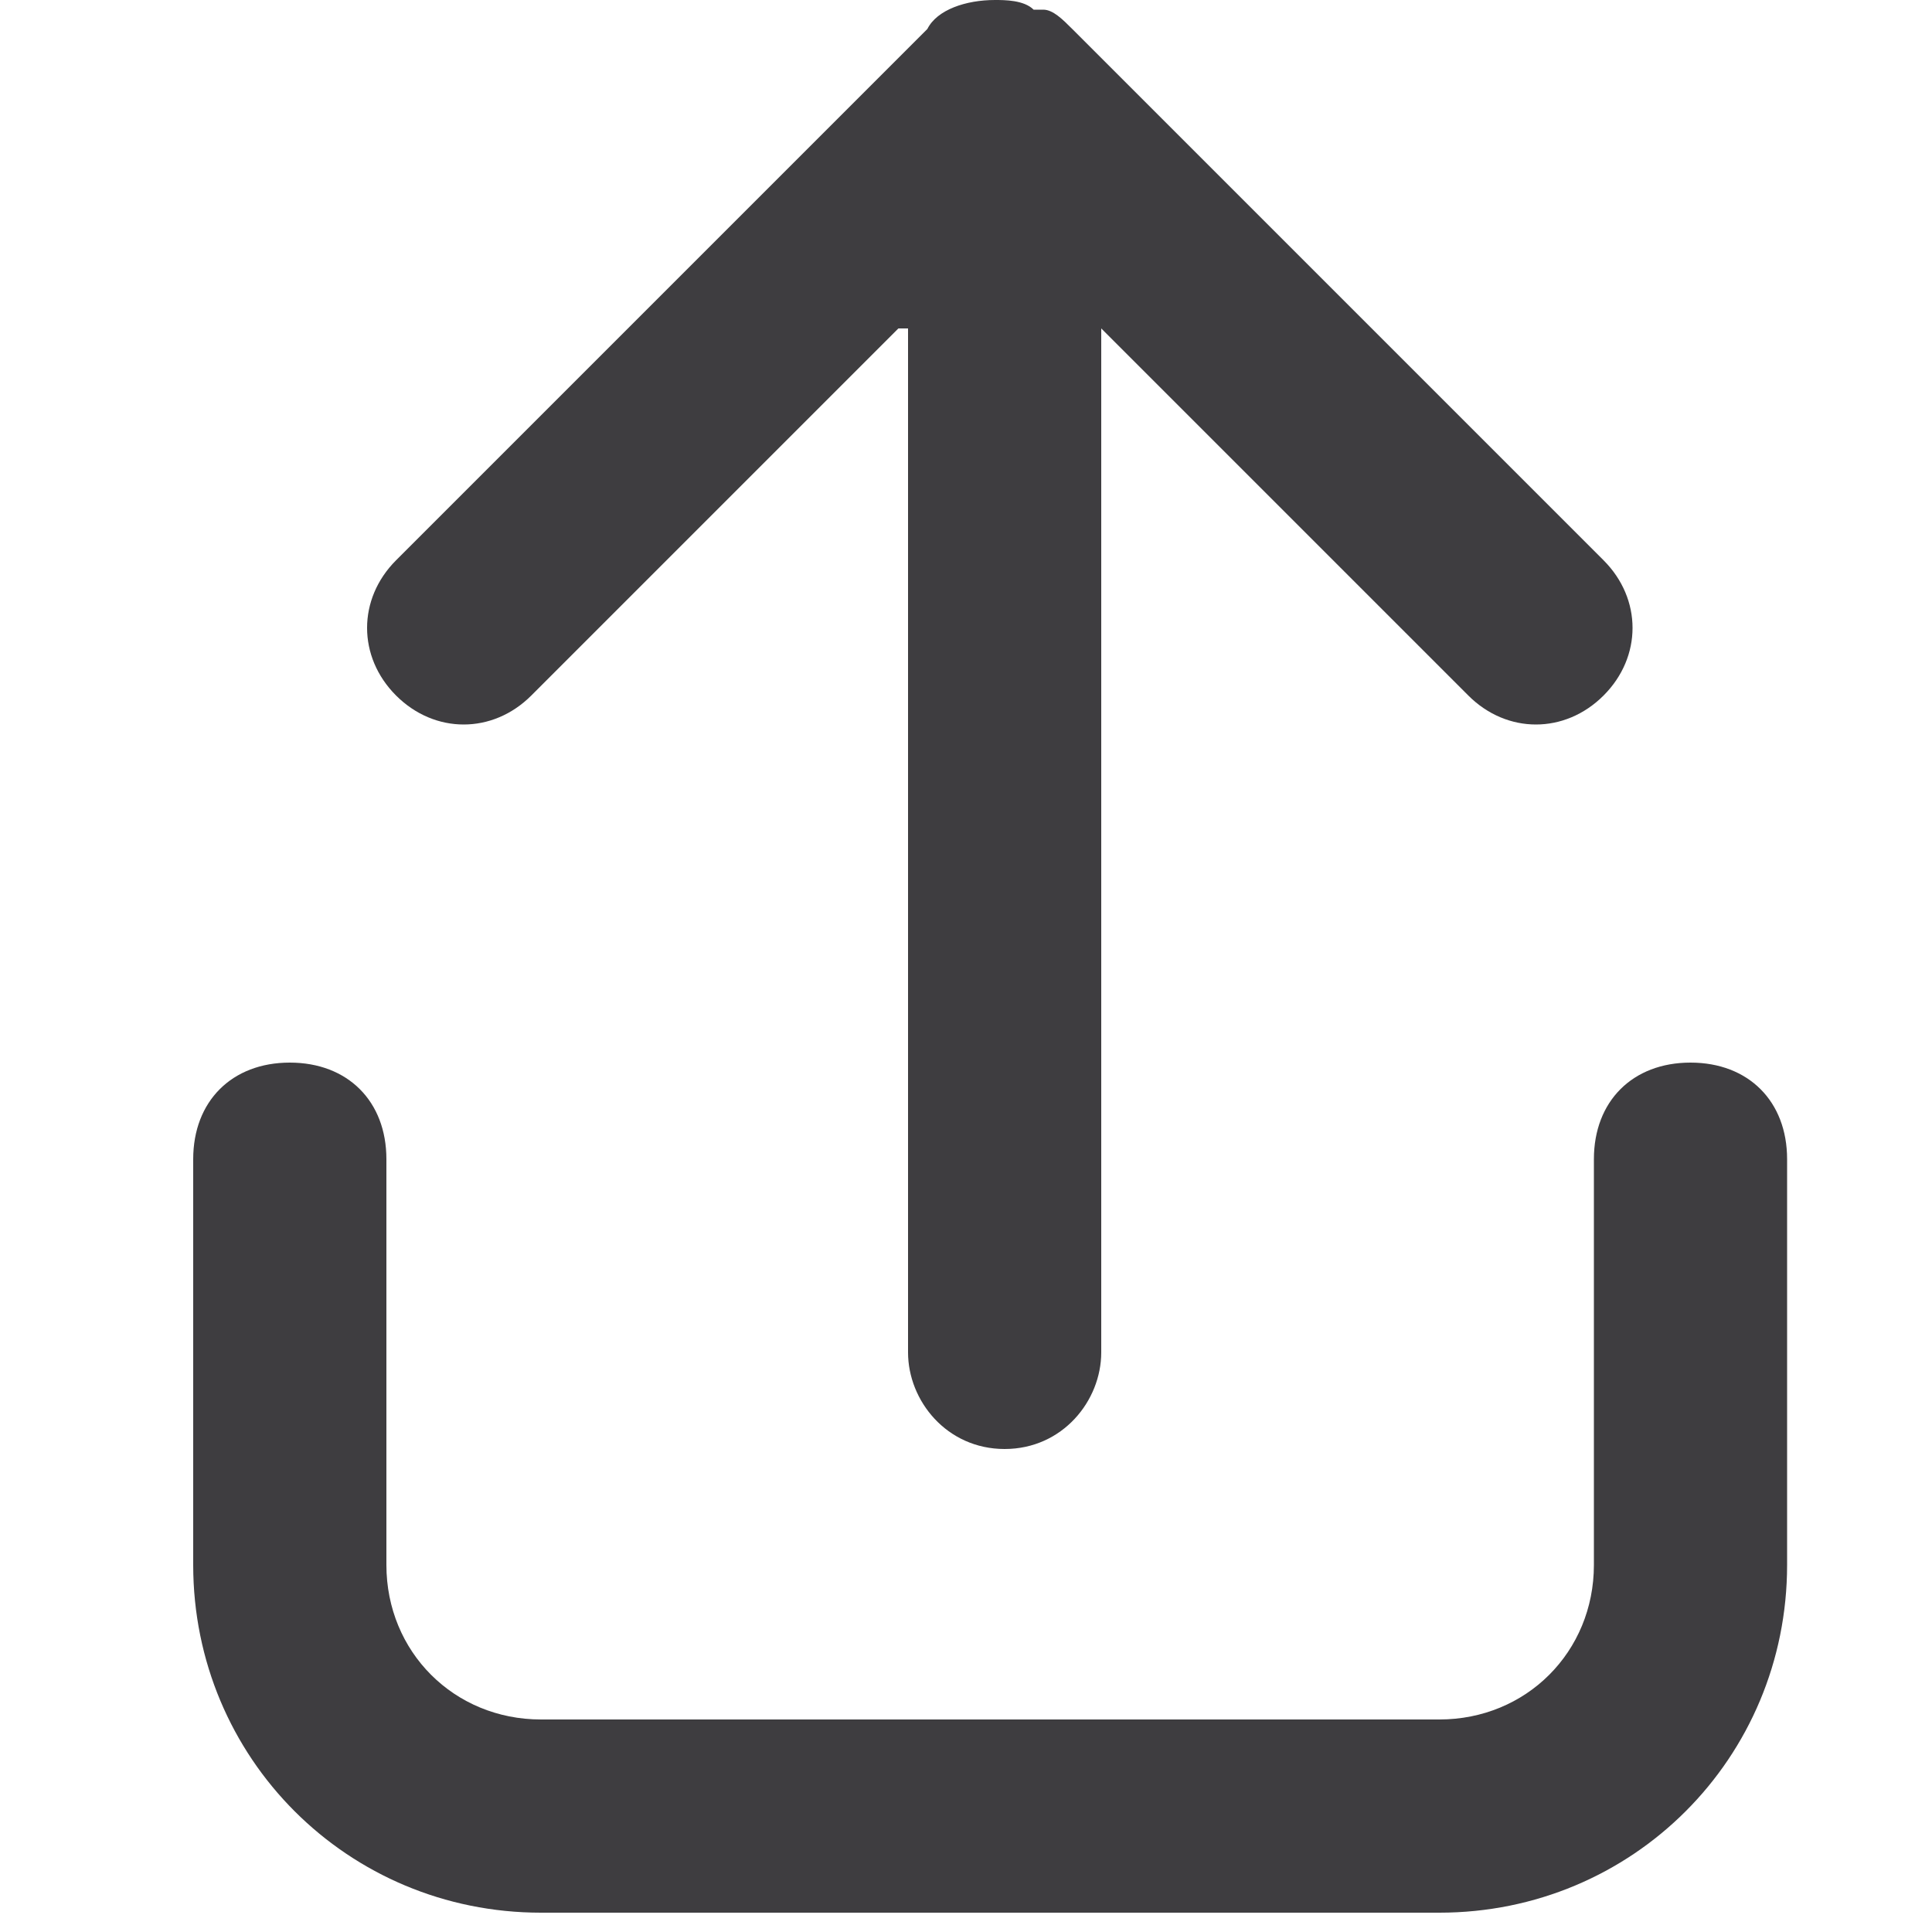 <?xml version="1.0" encoding="utf-8"?>
<!-- Generator: Adobe Illustrator 21.1.0, SVG Export Plug-In . SVG Version: 6.00 Build 0)  -->
<svg version="1.1" id="Layer_1" xmlns="http://www.w3.org/2000/svg" xmlns:xlink="http://www.w3.org/1999/xlink" x="0px" y="0px"
	 viewBox="0 0 20 20" style="enable-background:new 0 0 20 20;" xml:space="preserve">
<style type="text/css">
	.st0{fill:#3E3D40;}
</style>
<path id="Combined-Shape" class="st0" d="M9.3,3.4L5.5,7.2c-0.4,0.4-1,0.4-1.4,0c-0.4-0.4-0.4-1,0-1.4c3.7-3.7,5.5-5.5,5.5-5.5
	C9.7,0.1,10,0,10.3,0c0.1,0,0.3,0,0.4,0.1c0,0,0,0,0.1,0c0.1,0,0.2,0.1,0.3,0.2l5.5,5.5c0.4,0.4,0.4,1,0,1.4s-1,0.4-1.4,0l-3.8-3.8
	V14c0,0.5-0.4,1-1,1s-1-0.5-1-1V3.4z M16.5,12c0-0.6,0.4-1,1-1s1,0.4,1,1v4.2c0,2-1.6,3.6-3.6,3.6H5.6c-2,0-3.6-1.6-3.6-3.6V12
	c0-0.6,0.4-1,1-1s1,0.4,1,1v4.2c0,0.9,0.7,1.6,1.6,1.6h9.3c0.9,0,1.6-0.7,1.6-1.6V12z"/>
</svg>
